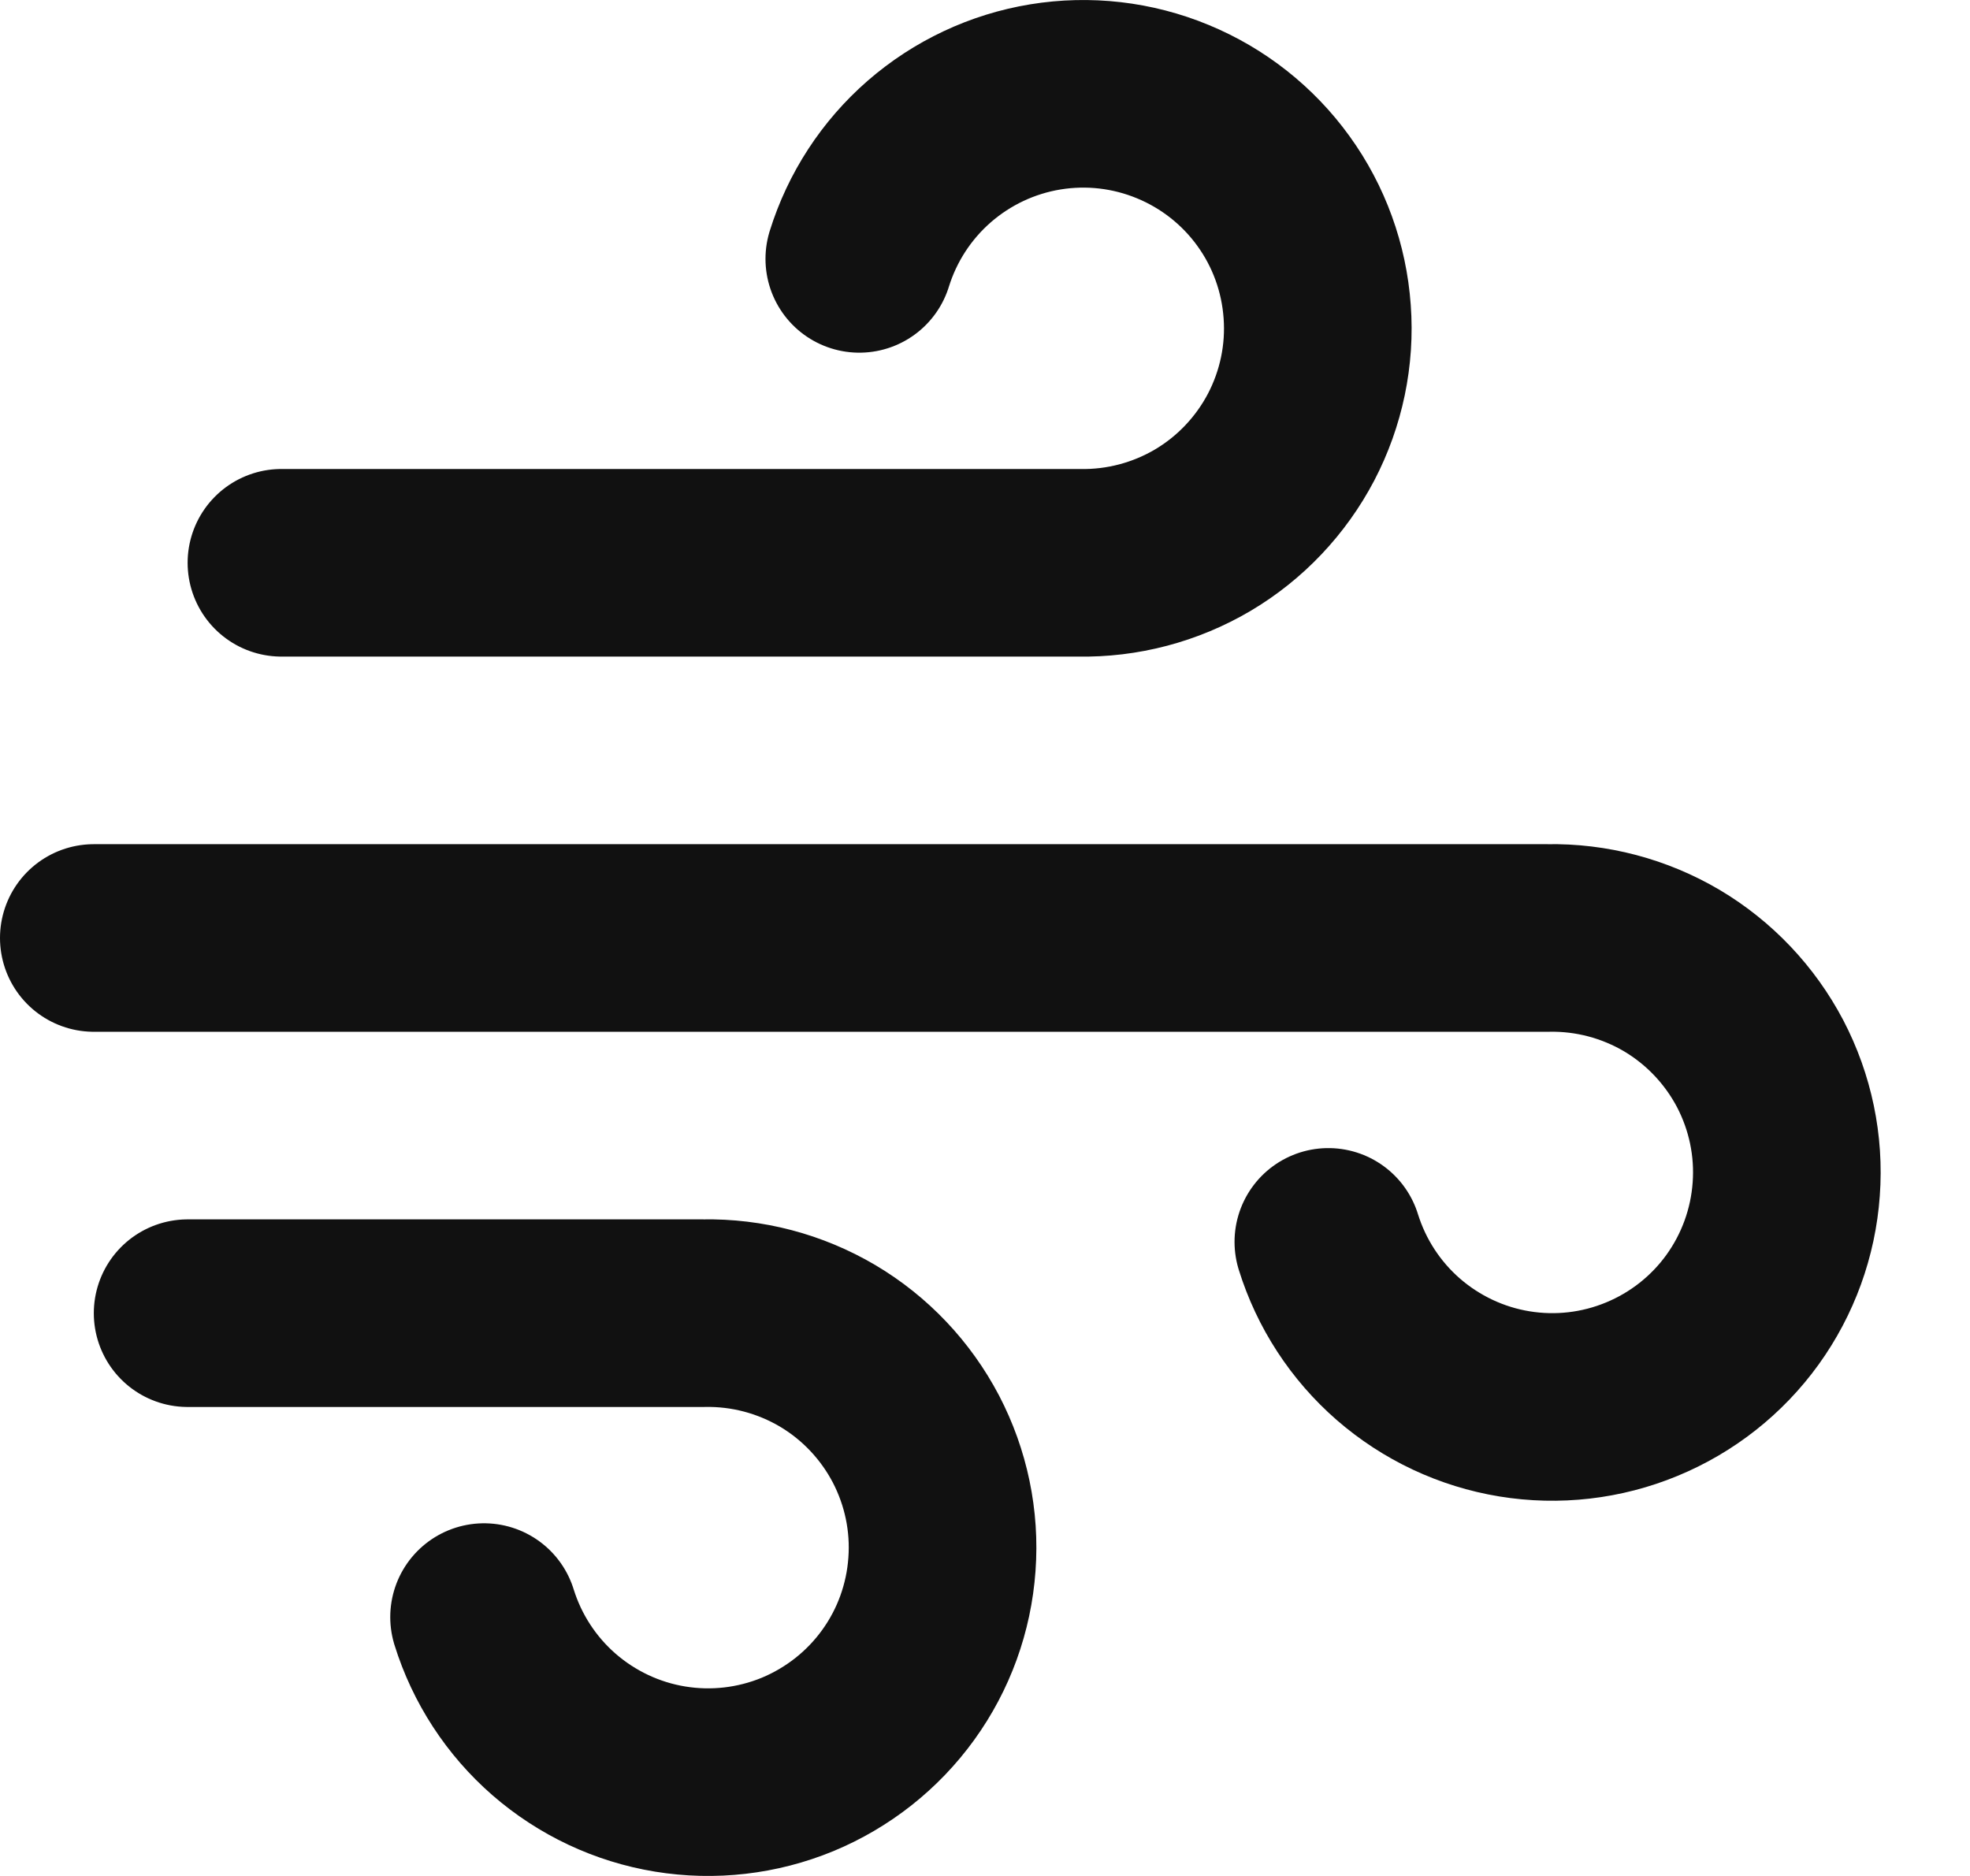 <svg width="21" height="20" viewBox="0 0 21 20" fill="none" xmlns="http://www.w3.org/2000/svg">
<path d="M3 6H11.5C11.964 6.009 12.422 5.888 12.822 5.652C13.222 5.415 13.547 5.071 13.763 4.66C13.978 4.248 14.075 3.785 14.041 3.322C14.008 2.858 13.847 2.413 13.575 2.037C13.303 1.66 12.931 1.367 12.502 1.19C12.072 1.012 11.602 0.958 11.144 1.033C10.685 1.108 10.257 1.31 9.906 1.615C9.556 1.92 9.298 2.316 9.16 2.76M1 10H16.5C16.964 9.991 17.422 10.112 17.822 10.348C18.221 10.585 18.547 10.929 18.763 11.34C18.978 11.752 19.075 12.215 19.041 12.678C19.008 13.142 18.846 13.587 18.575 13.963C18.303 14.34 17.931 14.633 17.502 14.81C17.072 14.988 16.602 15.042 16.144 14.967C15.685 14.892 15.257 14.69 14.906 14.385C14.556 14.08 14.298 13.684 14.16 13.24M2 14H7.5C7.964 13.991 8.422 14.112 8.822 14.348C9.222 14.585 9.547 14.929 9.763 15.34C9.978 15.752 10.075 16.215 10.041 16.678C10.008 17.142 9.847 17.587 9.575 17.963C9.303 18.34 8.931 18.633 8.502 18.811C8.072 18.988 7.602 19.042 7.144 18.967C6.685 18.892 6.257 18.69 5.906 18.385C5.556 18.08 5.298 17.684 5.16 17.24" stroke="#111111" stroke-width="2" stroke-linecap="round" stroke-linejoin="round"/>
</svg>
